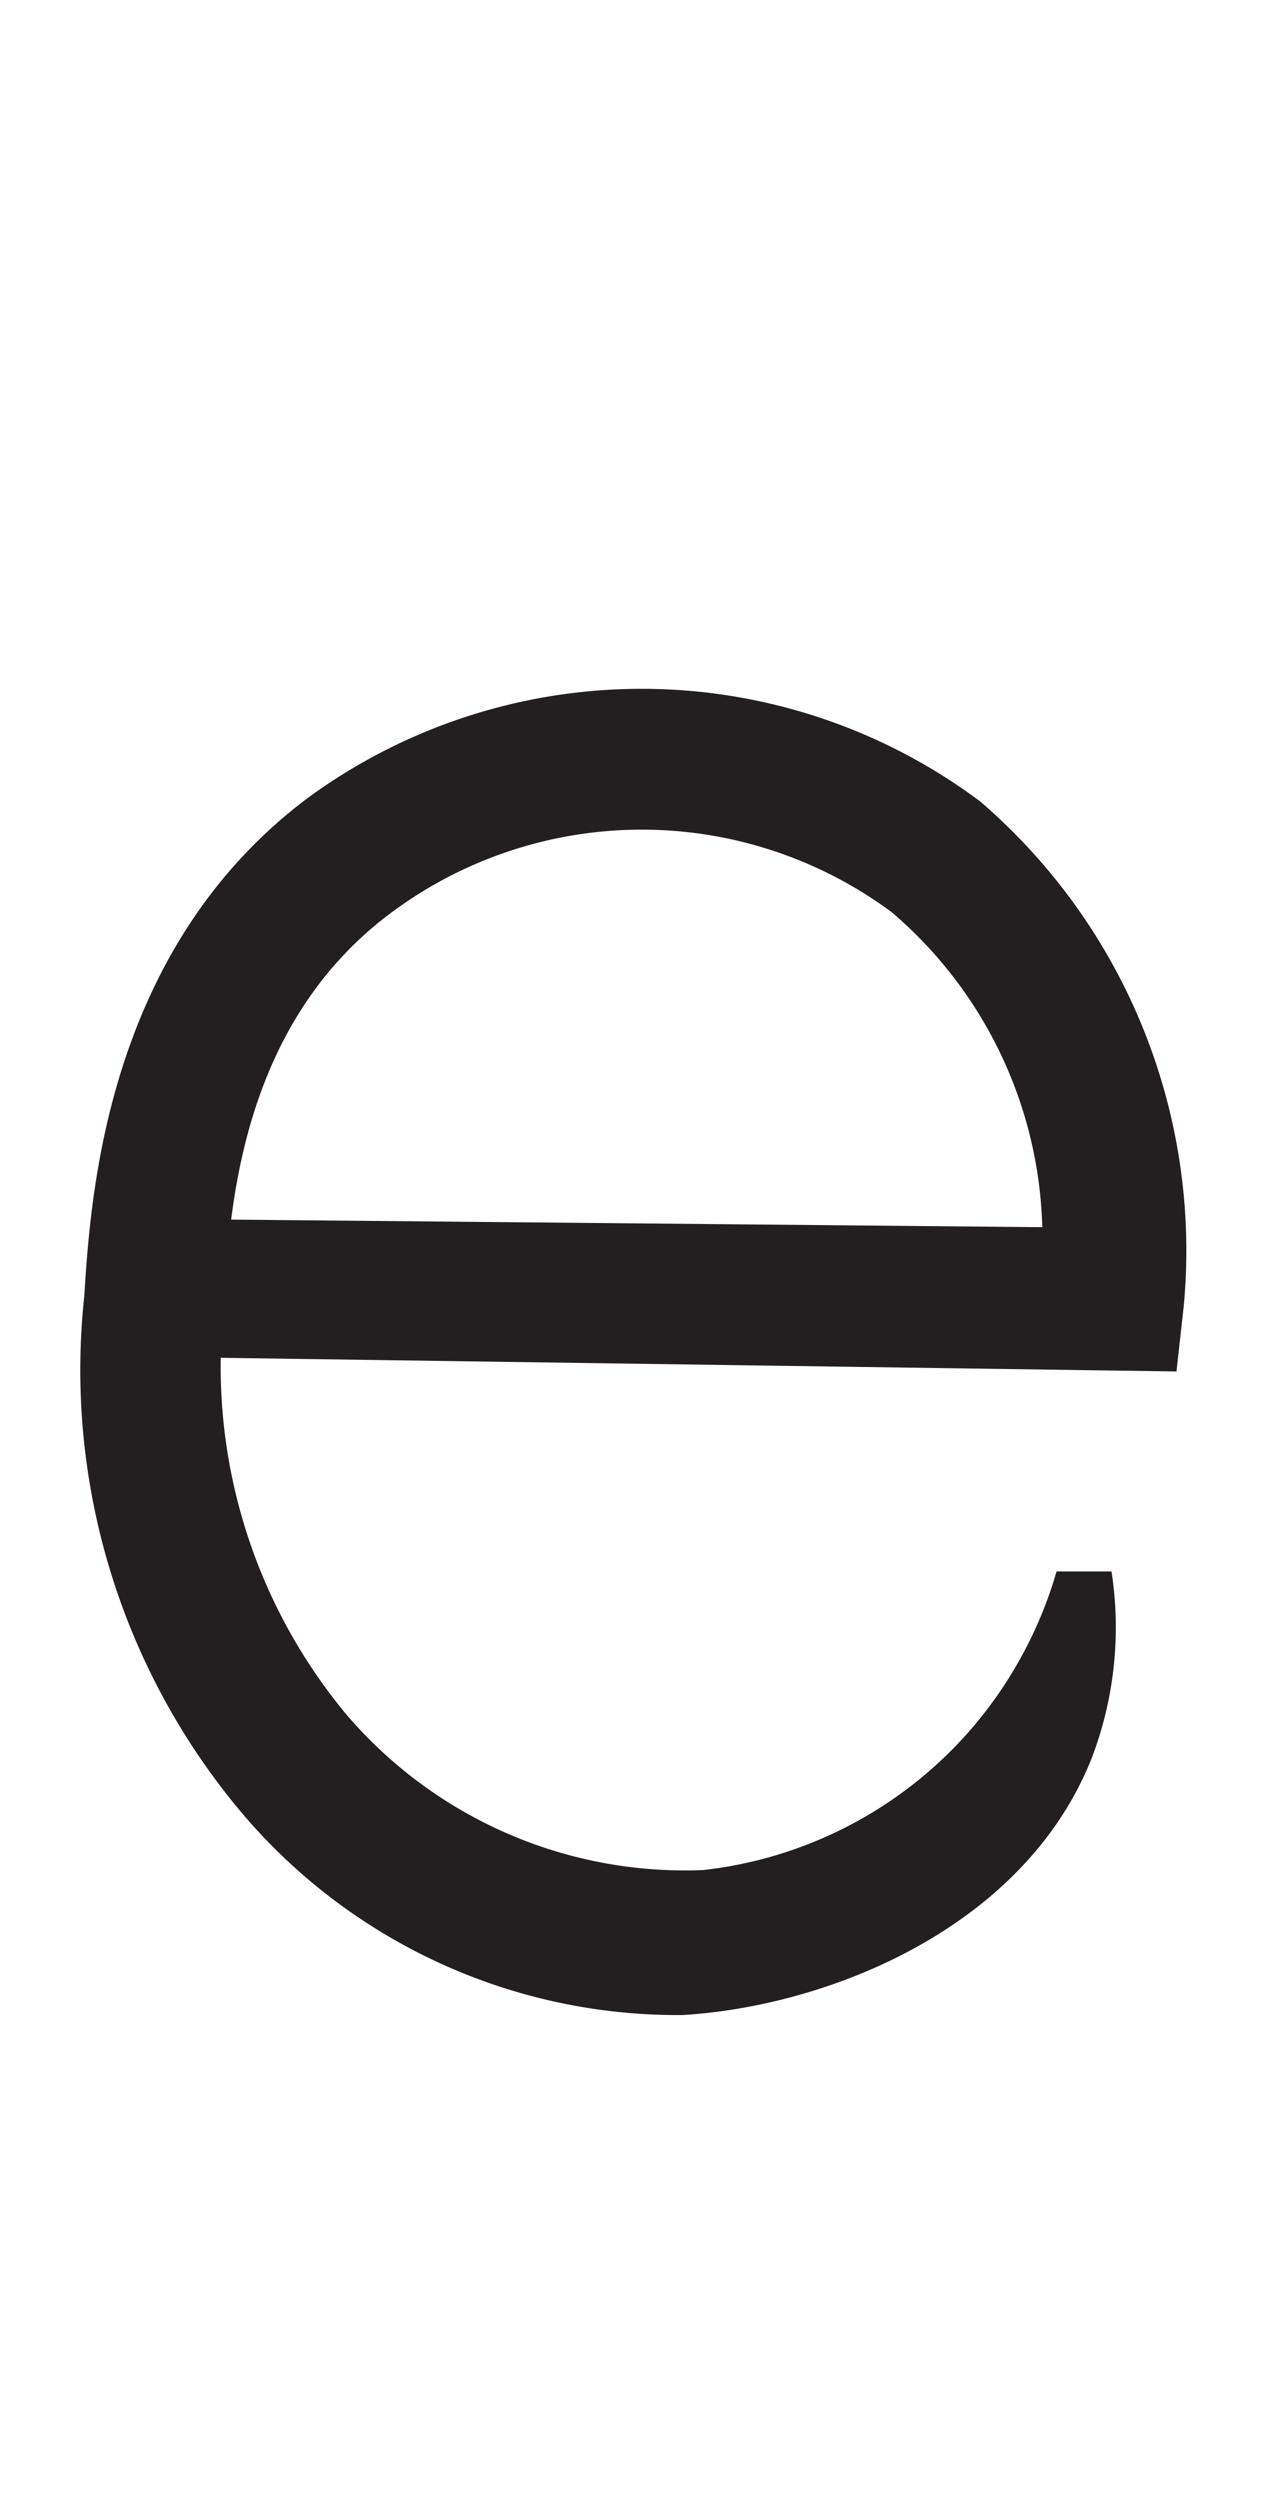 <svg xmlns="http://www.w3.org/2000/svg" viewBox="0 0 18 35"><defs><style>.a{fill:#231f20;}</style></defs><path class="a" d="M9.56,28.21a8,8,0,0,1-6.19-2.85,9.63,9.63,0,0,1-2.19-7.21c.09-1.4.3-4.88,3.16-7a7.92,7.92,0,0,1,9.39.07,8.29,8.29,0,0,1,2.85,7.08l-.1.9L2.47,19l.34-1.93,11.79.11a6,6,0,0,0-2.11-4.41,5.88,5.88,0,0,0-7,0c-2.12,1.57-2.28,4.17-2.35,5.5A7.62,7.62,0,0,0,4.85,24a6.24,6.24,0,0,0,5,2.18,5.82,5.82,0,0,0,3.68-1.89A5.88,5.88,0,0,0,14.8,22l.77,0a5.13,5.13,0,0,1-.28,2.62C14.34,27,11.59,28.09,9.56,28.21Z"/></svg>
